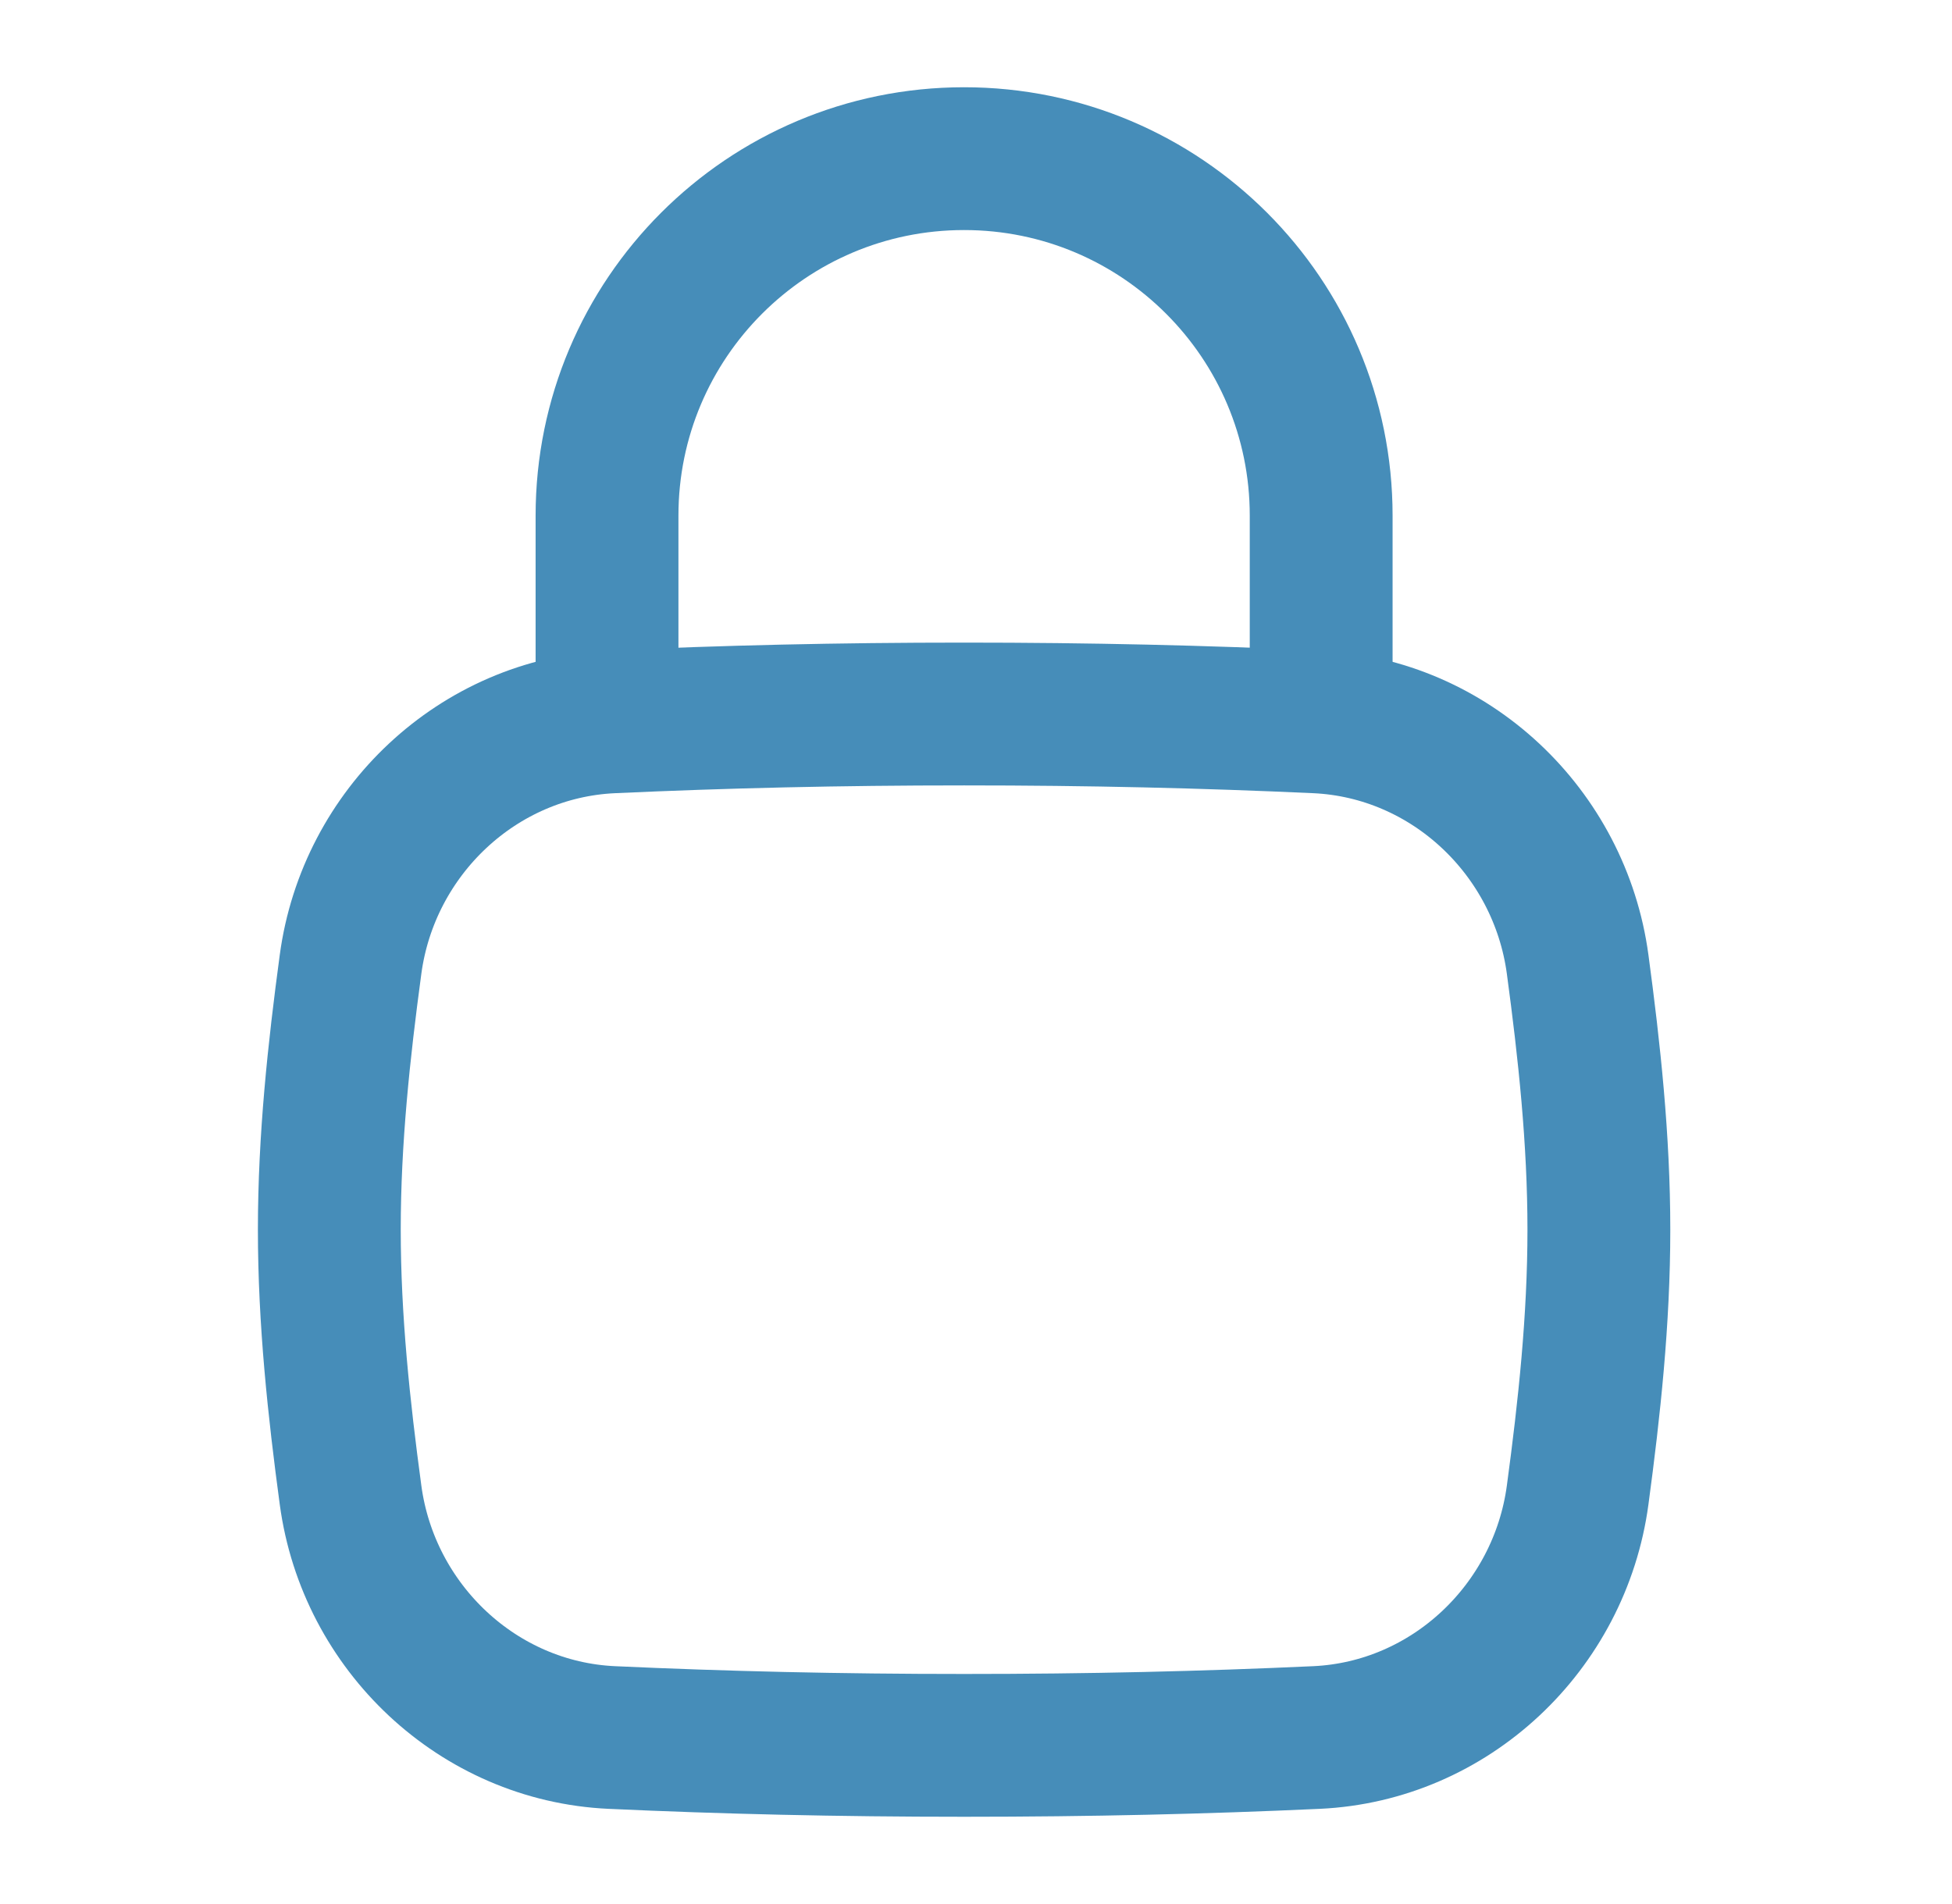 <svg width="41" height="40" viewBox="0 0 41 40" fill="none" xmlns="http://www.w3.org/2000/svg">
<path d="M7.363 31.408C7.738 34.192 10.044 36.373 12.849 36.502C15.21 36.61 17.609 36.667 20.25 36.667C22.891 36.667 25.29 36.61 27.651 36.502C30.456 36.373 32.762 34.192 33.137 31.408C33.382 29.591 33.583 27.729 33.583 25.833C33.583 23.937 33.382 22.076 33.137 20.259C32.762 17.475 30.456 15.294 27.651 15.165C25.29 15.057 22.891 15 20.25 15C17.609 15 15.21 15.057 12.849 15.165C10.044 15.294 7.738 17.475 7.363 20.259C7.118 22.076 6.917 23.937 6.917 25.833C6.917 27.729 7.118 29.591 7.363 31.408Z" stroke="#468DB9" stroke-width="3"/>
<path d="M12.75 15V10.833C12.75 6.691 16.108 3.333 20.25 3.333C24.392 3.333 27.75 6.691 27.75 10.833V15" stroke="#468DB9" stroke-width="3" stroke-linecap="round" stroke-linejoin="round"/>
</svg>
